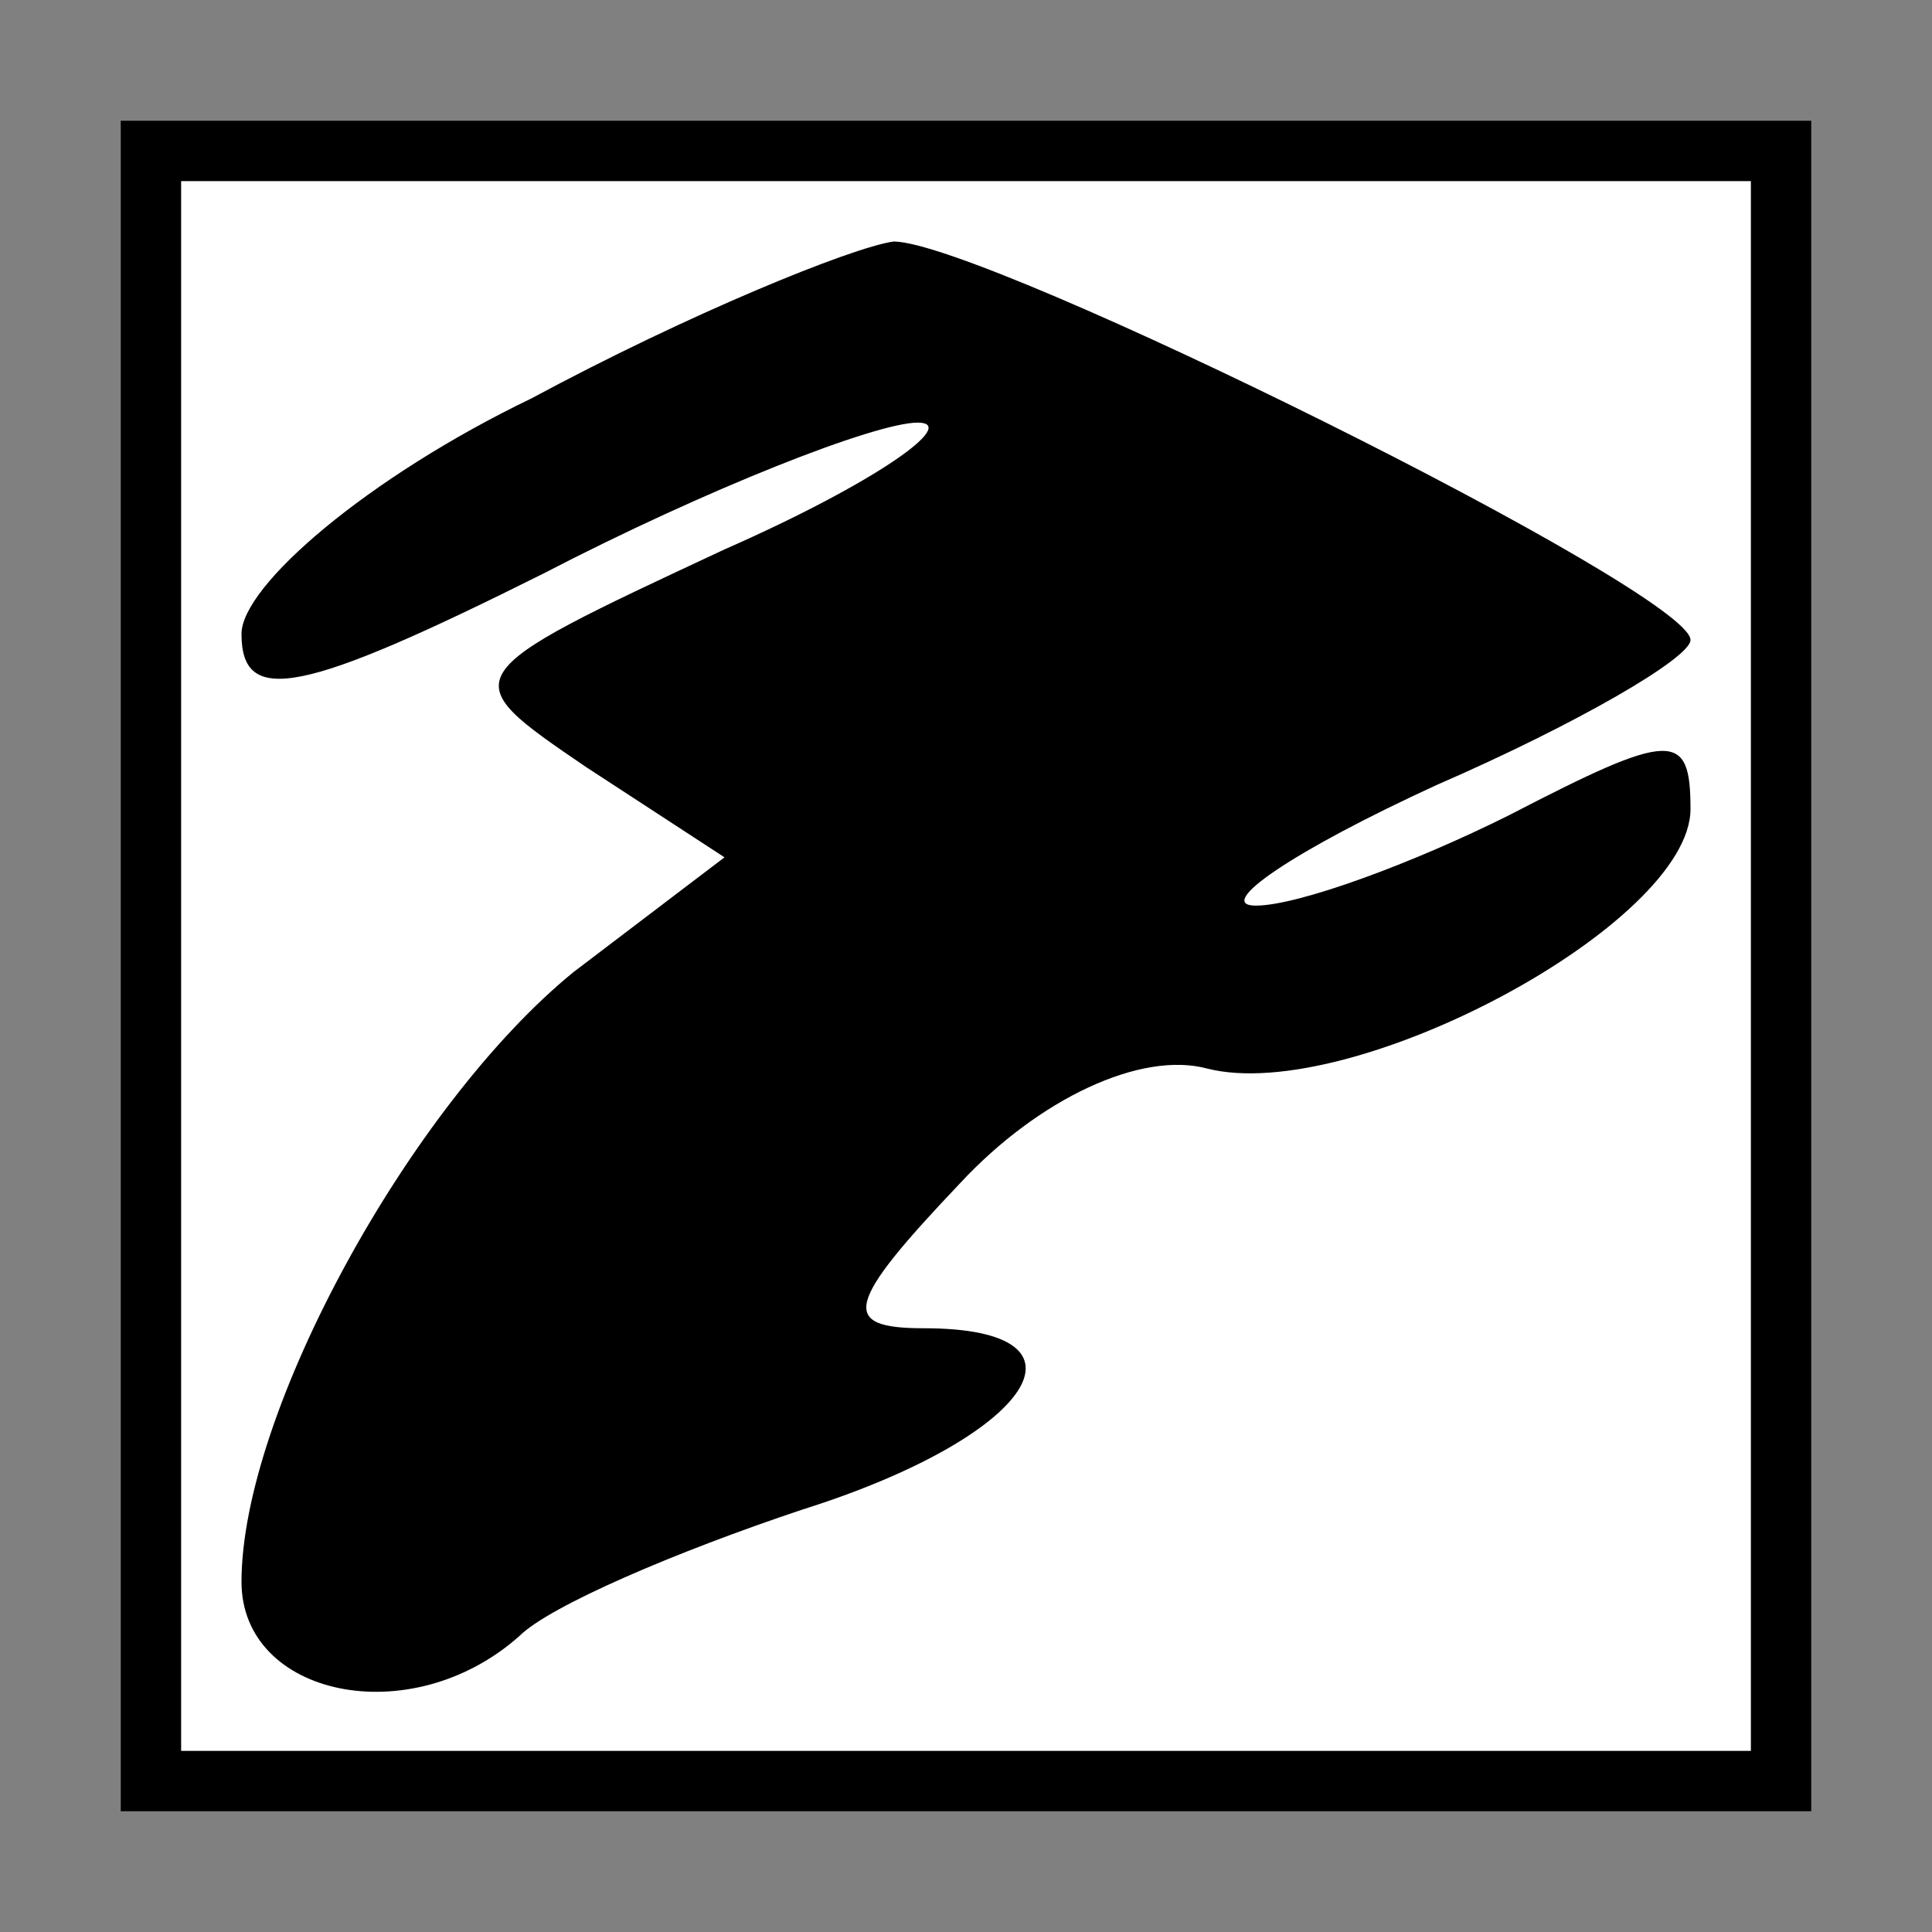 <?xml version="1.0" standalone="no"?>
<!DOCTYPE svg PUBLIC "-//W3C//DTD SVG 20010904//EN"
 "http://www.w3.org/TR/2001/REC-SVG-20010904/DTD/svg10.dtd">
<svg version="1.0" xmlns="http://www.w3.org/2000/svg"
 width="32pt" height="32pt" viewBox="0 0 32 32"
 preserveAspectRatio="xMidYMid meet">
<rect x="0" y="0" width="32" height="32" fill="#808080" stroke="none"/>
<g transform="translate(0,32) scale(0.1,-0.1)"
fill="#000000" stroke="none">
<path fill="#000000" stroke="none" d="M20 160 l0 -140 140 0 140 0 0 140 0
140 -140 0 -140 0 0 -140z"/>
<path fill="#ffffff" stroke="none" d="M290 160 l0 -130 -130 0 -130 0 0 130
0 130 130 0 130 0 0 -130z"/>
<path fill="#000000" stroke="none" d="M88 254 c-27 -13 -48 -31 -48 -39 0
-12 10 -10 50 10 27 14 55 25 62 25 7 0 -7 -10 -32 -21 -45 -21 -45 -21 -23
-36 l23 -15 -25 -19 c-27 -22 -55 -73 -55 -101 0 -19 28 -25 46 -9 5 5 26 14
47 21 38 12 50 30 20 30 -14 0 -13 4 6 24 13 14 30 22 41 19 24 -6 80 24 80
43 0 13 -3 13 -30 -1 -16 -8 -35 -15 -42 -15 -7 0 6 9 30 20 23 10 42 21 42
24 0 8 -117 66 -132 66 -7 -1 -34 -12 -60 -26z"/>
</g>
</svg>
